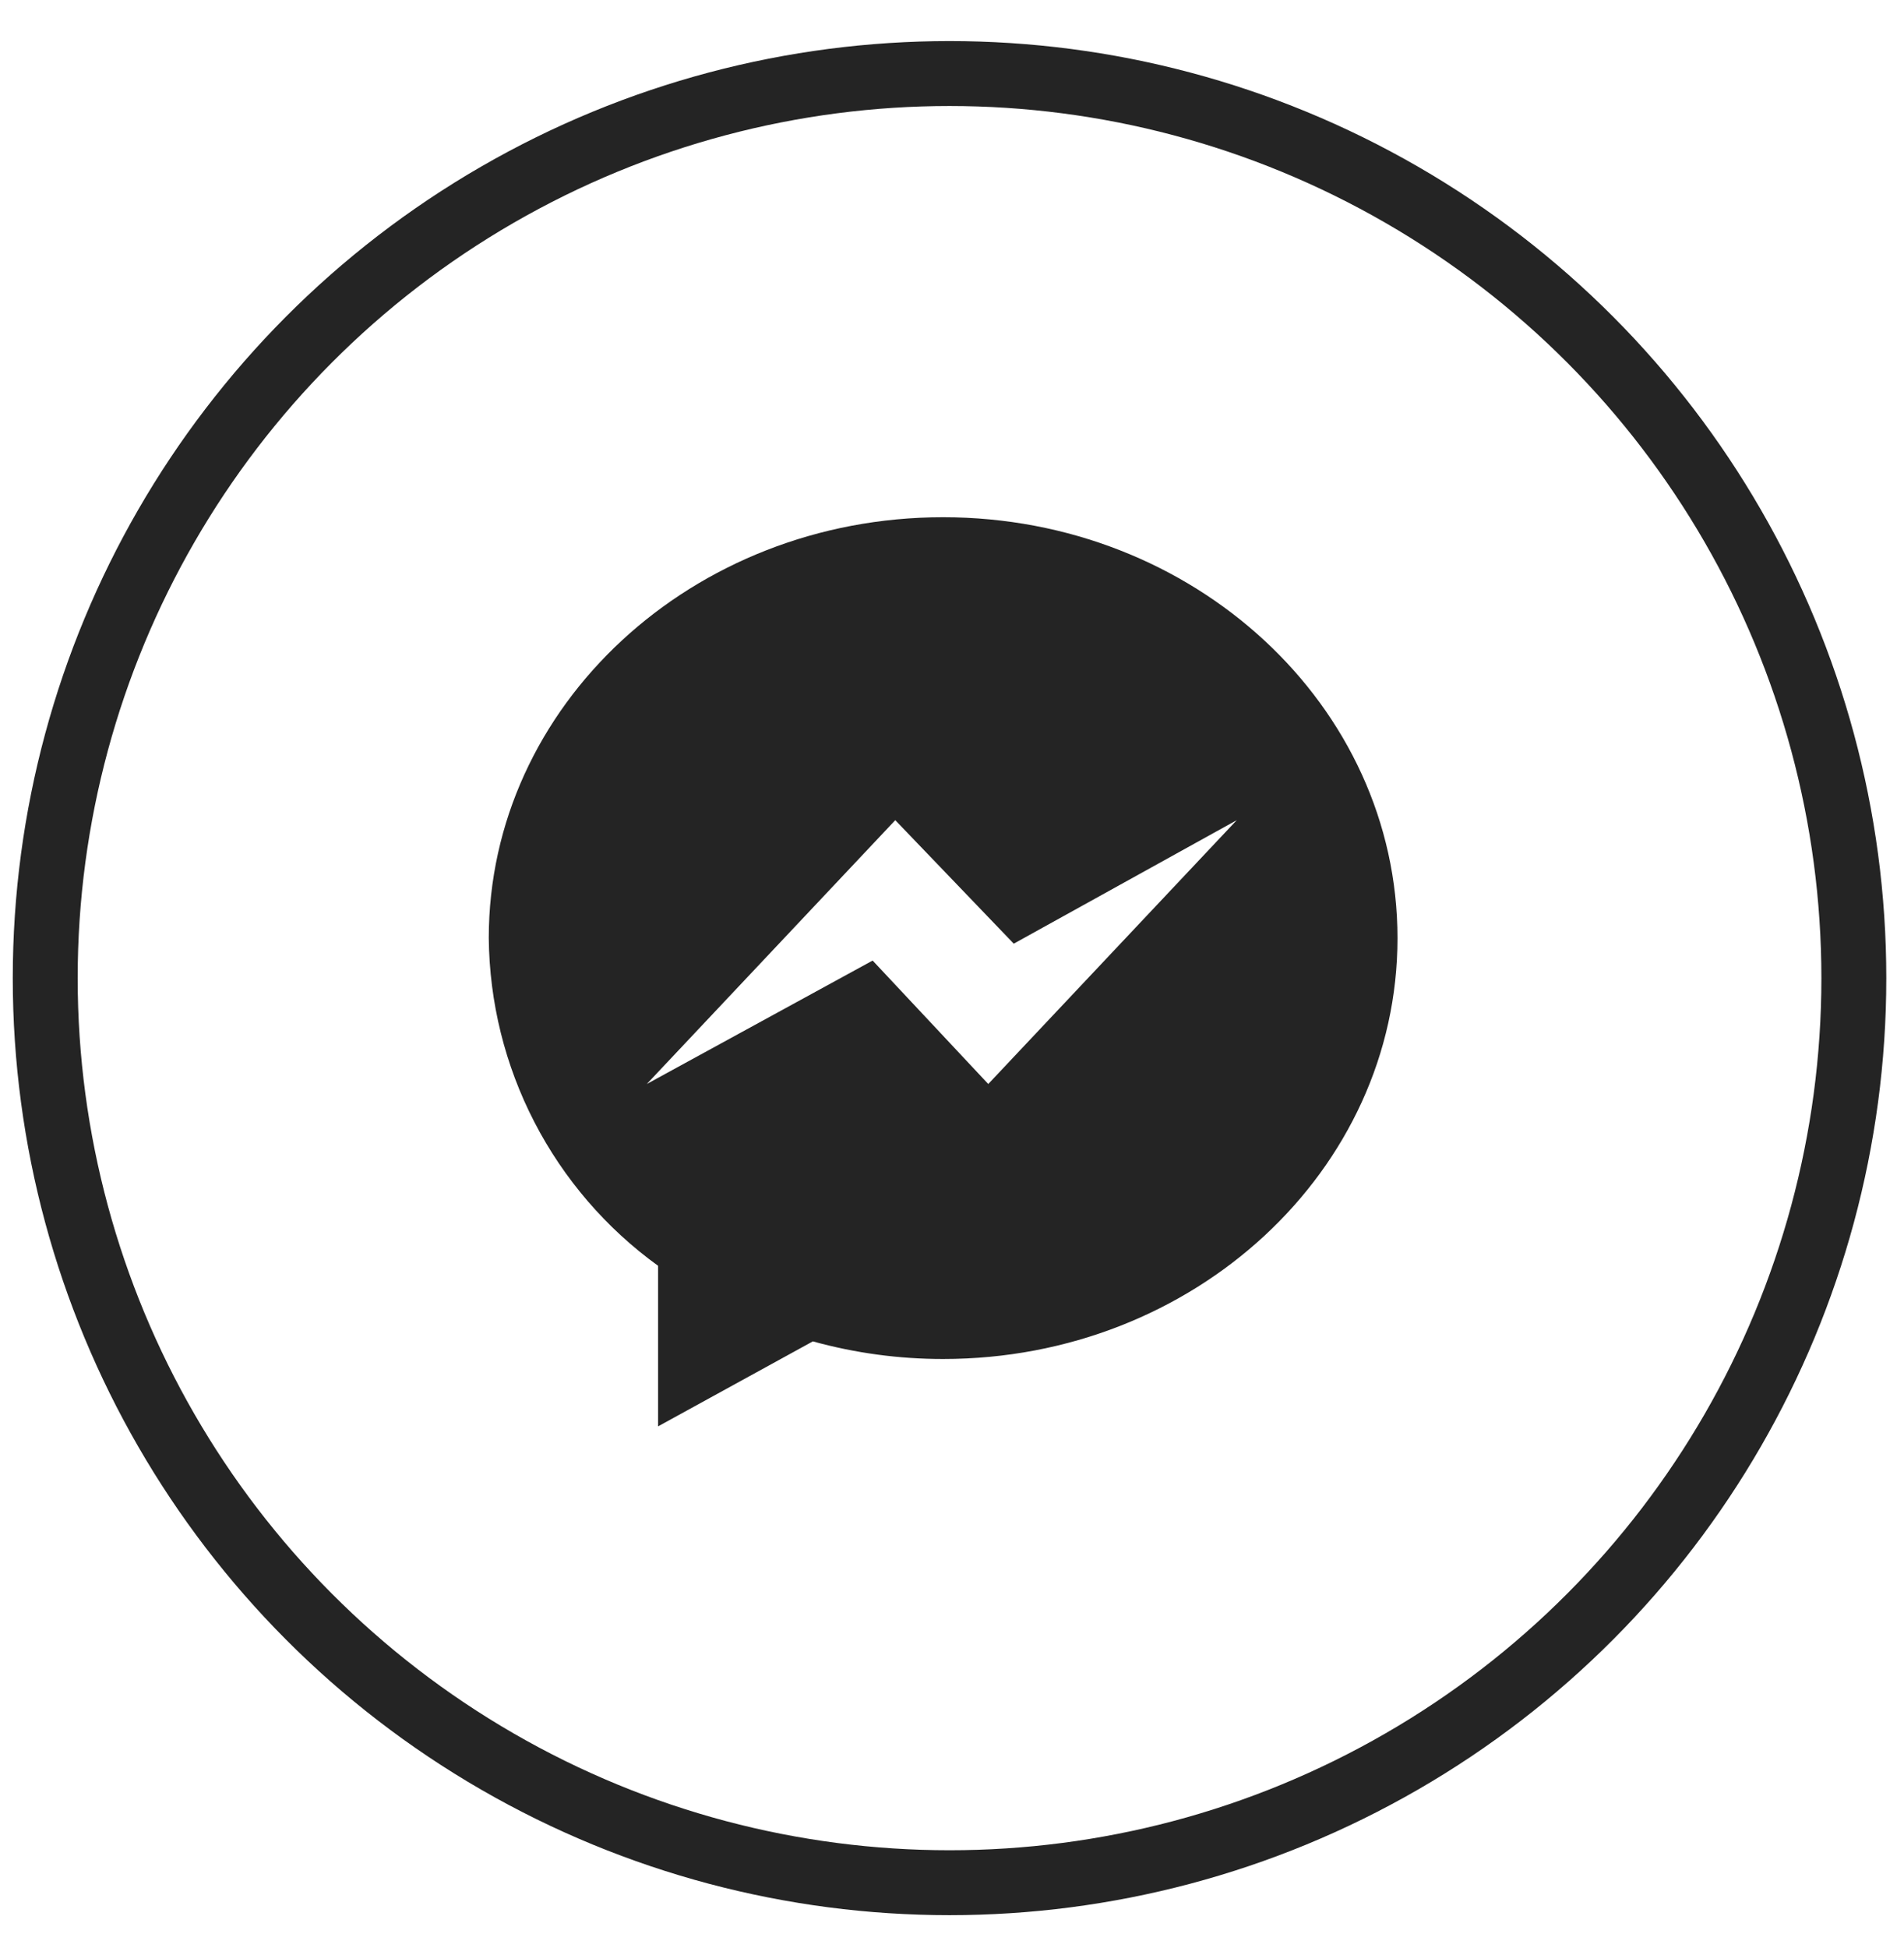 <svg width="44" height="45" viewBox="0 0 44 45" fill="none" xmlns="http://www.w3.org/2000/svg">
<circle cx="21.943" cy="22.597" r="20.898" stroke="#242424" stroke-width="1.5"/>
<path d="M21.794 11.949C15.997 11.949 11.295 16.302 11.295 21.672C11.309 23.152 11.67 24.609 12.35 25.924C13.03 27.239 14.008 28.376 15.208 29.243V32.952L18.784 30.989C19.765 31.26 20.778 31.397 21.796 31.396C27.596 31.396 32.295 27.044 32.295 21.674C32.295 16.303 27.596 11.949 21.794 11.949ZM22.838 25.043L20.166 22.191L14.947 25.043L20.689 18.948L23.427 21.801L28.58 18.948L22.838 25.043Z" fill="#242424"/>
</svg>
